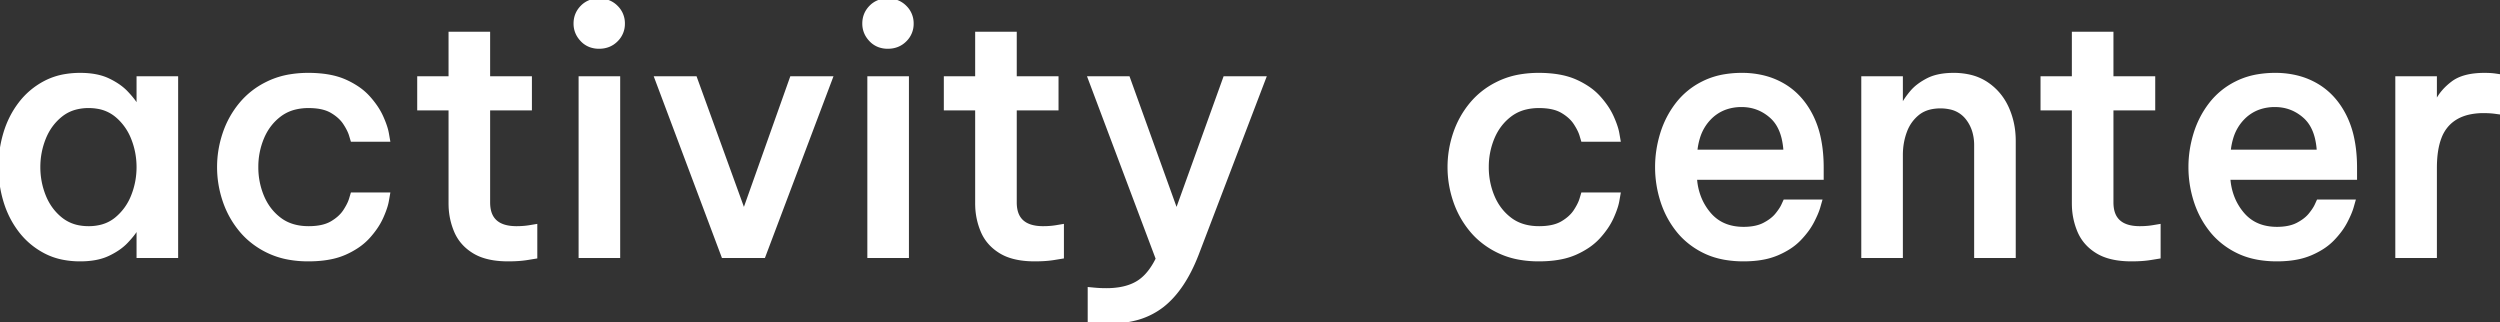 <svg width="742" height="95.6" viewBox="0 0 742 95.6" xmlns="http://www.w3.org/2000/svg"><rect x="0" y="0" width="742" height="95.6" fill="#333333" stroke="none"/><g id="svgGroup" stroke-linecap="round" fill-rule="evenodd" font-size="9pt" stroke="#ffffff" stroke-width="0.25mm" fill="#ffffff" style="stroke:#ffffff;stroke-width:0.25mm;fill:#ffffff"><path d="M 323.3 95.2 L 323.3 85.7 L 324.9 85.85 A 33.728 33.728 0 0 0 326.795 85.972 A 43.327 43.327 0 0 0 328.4 86 A 24.249 24.249 0 0 0 332.232 85.715 Q 334.289 85.386 335.984 84.675 A 12.903 12.903 0 0 0 337.45 83.95 Q 340.411 82.241 342.641 78.41 A 25.554 25.554 0 0 0 343.5 76.8 L 323.3 23.1 L 334.9 23.1 L 349.2 62.8 L 363.5 23.1 L 375.3 23.1 L 355.3 75.5 Q 351.3 85.8 345.1 90.7 A 21.928 21.928 0 0 1 336.433 94.792 Q 333.022 95.6 329 95.6 Q 327.32 95.6 326.047 95.51 A 21.613 21.613 0 0 1 324.9 95.4 L 323.3 95.2 Z M 564.3 76.1 L 552.9 76.1 L 552.9 23.1 L 564.3 23.1 L 564.3 30.8 L 564.9 30.8 Q 565.6 29.4 567.3 27.35 A 12.541 12.541 0 0 1 569.264 25.47 Q 570.25 24.703 571.473 24.014 A 22.192 22.192 0 0 1 572.05 23.7 A 12.874 12.874 0 0 1 575.153 22.579 Q 576.581 22.25 578.242 22.147 A 25.236 25.236 0 0 1 579.8 22.1 A 21.331 21.331 0 0 1 584.36 22.563 A 15.271 15.271 0 0 1 589.7 24.8 Q 593.7 27.5 595.75 32 A 23.043 23.043 0 0 1 597.745 40.153 A 27.345 27.345 0 0 1 597.8 41.9 L 597.8 76.1 L 586.4 76.1 L 586.4 43.1 A 14.398 14.398 0 0 0 585.858 39.066 A 11.598 11.598 0 0 0 583.75 35 A 8.533 8.533 0 0 0 578.771 31.993 A 13.281 13.281 0 0 0 575.9 31.7 A 13.38 13.38 0 0 0 573.043 31.989 Q 570.844 32.469 569.25 33.75 A 11.917 11.917 0 0 0 565.576 38.848 A 14.145 14.145 0 0 0 565.5 39.05 Q 564.3 42.3 564.3 46 L 564.3 76.1 Z M 115.3 41.6 L 104.5 41.6 L 104.05 40.1 Q 103.6 38.6 102.3 36.6 Q 101 34.6 98.45 33.1 Q 96.464 31.932 93.418 31.674 A 21.521 21.521 0 0 0 91.6 31.6 A 16.867 16.867 0 0 0 87.737 32.021 A 12.329 12.329 0 0 0 83.1 34.15 Q 79.7 36.7 77.95 40.8 A 22.162 22.162 0 0 0 76.2 49.527 A 25.211 25.211 0 0 0 76.2 49.6 A 22.246 22.246 0 0 0 77.79 58.015 A 21.499 21.499 0 0 0 77.95 58.4 Q 79.7 62.5 83.1 65.05 Q 86.5 67.6 91.6 67.6 Q 95.9 67.6 98.45 66.1 Q 100.955 64.627 102.254 62.671 A 8.649 8.649 0 0 0 102.3 62.6 A 21.248 21.248 0 0 0 103.093 61.285 Q 103.445 60.647 103.693 60.071 A 9.035 9.035 0 0 0 104.05 59.1 L 104.5 57.6 L 115.3 57.6 L 114.95 59.6 A 13.698 13.698 0 0 1 114.597 61.082 Q 114.153 62.597 113.3 64.5 A 19.691 19.691 0 0 1 111.552 67.582 A 26.848 26.848 0 0 1 109.4 70.3 A 17.818 17.818 0 0 1 105.921 73.262 A 24.438 24.438 0 0 1 102.45 75.15 A 20.364 20.364 0 0 1 98.213 76.483 Q 96.15 76.908 93.751 77.04 A 40.822 40.822 0 0 1 91.5 77.1 A 32.282 32.282 0 0 1 85.685 76.601 A 23.884 23.884 0 0 1 79.8 74.75 A 24.605 24.605 0 0 1 73.491 70.546 A 22.641 22.641 0 0 1 71.5 68.45 Q 68.2 64.5 66.55 59.6 Q 64.9 54.7 64.9 49.6 Q 64.9 44.5 66.55 39.6 Q 68.2 34.7 71.5 30.75 A 23.583 23.583 0 0 1 78.877 24.905 A 27.523 27.523 0 0 1 79.8 24.45 A 24.123 24.123 0 0 1 86.149 22.519 A 32.724 32.724 0 0 1 91.5 22.1 A 36.855 36.855 0 0 1 96.122 22.373 Q 98.46 22.669 100.426 23.287 A 18.453 18.453 0 0 1 102.45 24.05 A 24.303 24.303 0 0 1 106.033 26.013 A 17.742 17.742 0 0 1 109.4 28.9 A 26.848 26.848 0 0 1 111.552 31.619 A 19.691 19.691 0 0 1 113.3 34.7 Q 114.153 36.604 114.597 38.119 A 13.698 13.698 0 0 1 114.95 39.6 L 115.3 41.6 Z M 480.5 41.6 L 469.7 41.6 L 469.25 40.1 Q 468.8 38.6 467.5 36.6 Q 466.2 34.6 463.65 33.1 Q 461.664 31.932 458.618 31.674 A 21.521 21.521 0 0 0 456.8 31.6 A 16.867 16.867 0 0 0 452.937 32.021 A 12.329 12.329 0 0 0 448.3 34.15 Q 444.9 36.7 443.15 40.8 A 22.162 22.162 0 0 0 441.4 49.527 A 25.211 25.211 0 0 0 441.4 49.6 A 22.246 22.246 0 0 0 442.99 58.015 A 21.499 21.499 0 0 0 443.15 58.4 Q 444.9 62.5 448.3 65.05 Q 451.7 67.6 456.8 67.6 Q 461.1 67.6 463.65 66.1 Q 466.155 64.627 467.454 62.671 A 8.649 8.649 0 0 0 467.5 62.6 A 21.248 21.248 0 0 0 468.293 61.285 Q 468.645 60.647 468.893 60.071 A 9.035 9.035 0 0 0 469.25 59.1 L 469.7 57.6 L 480.5 57.6 L 480.15 59.6 A 13.698 13.698 0 0 1 479.797 61.082 Q 479.353 62.597 478.5 64.5 A 19.691 19.691 0 0 1 476.752 67.582 A 26.848 26.848 0 0 1 474.6 70.3 A 17.818 17.818 0 0 1 471.121 73.262 A 24.438 24.438 0 0 1 467.65 75.15 A 20.364 20.364 0 0 1 463.413 76.483 Q 461.35 76.908 458.951 77.04 A 40.822 40.822 0 0 1 456.7 77.1 A 32.282 32.282 0 0 1 450.885 76.601 A 23.884 23.884 0 0 1 445 74.75 A 24.605 24.605 0 0 1 438.691 70.546 A 22.641 22.641 0 0 1 436.7 68.45 Q 433.4 64.5 431.75 59.6 Q 430.1 54.7 430.1 49.6 Q 430.1 44.5 431.75 39.6 Q 433.4 34.7 436.7 30.75 A 23.583 23.583 0 0 1 444.077 24.905 A 27.523 27.523 0 0 1 445 24.45 A 24.123 24.123 0 0 1 451.349 22.519 A 32.724 32.724 0 0 1 456.7 22.1 A 36.855 36.855 0 0 1 461.322 22.373 Q 463.66 22.669 465.626 23.287 A 18.453 18.453 0 0 1 467.65 24.05 A 24.303 24.303 0 0 1 471.233 26.013 A 17.742 17.742 0 0 1 474.6 28.9 A 26.848 26.848 0 0 1 476.752 31.619 A 19.691 19.691 0 0 1 478.5 34.7 Q 479.353 36.604 479.797 38.119 A 13.698 13.698 0 0 1 480.15 39.6 L 480.5 41.6 Z M 540.8 49.8 L 540.8 52.9 L 503.2 52.9 A 18.544 18.544 0 0 0 504.838 59.545 A 17.226 17.226 0 0 0 507.3 63.4 Q 511 67.8 517.5 67.8 Q 520.4 67.8 522.502 67.032 A 9.243 9.243 0 0 0 523.6 66.55 A 14.908 14.908 0 0 0 525.368 65.477 Q 526.528 64.65 527.3 63.7 A 21.453 21.453 0 0 0 528.039 62.739 Q 528.406 62.232 528.683 61.773 A 8.755 8.755 0 0 0 529.15 60.9 L 529.7 59.7 L 540.3 59.7 L 539.8 61.45 Q 539.311 63.162 538.009 65.686 A 46.721 46.721 0 0 1 537.95 65.8 A 19.596 19.596 0 0 1 536.199 68.553 A 26.879 26.879 0 0 1 534.1 71 A 17.063 17.063 0 0 1 530.992 73.523 Q 529.422 74.53 527.5 75.35 A 20.361 20.361 0 0 1 523.261 76.607 Q 520.634 77.1 517.5 77.1 A 32.042 32.042 0 0 1 511.992 76.651 Q 508.678 76.072 505.95 74.75 A 23.252 23.252 0 0 1 499.52 70.214 A 21.762 21.762 0 0 1 497.95 68.45 Q 494.8 64.5 493.25 59.6 Q 491.7 54.7 491.7 49.6 Q 491.7 44.6 493.2 39.7 Q 494.7 34.8 497.8 30.8 A 22.063 22.063 0 0 1 505.402 24.599 A 25.445 25.445 0 0 1 505.7 24.45 A 22.473 22.473 0 0 1 511.818 22.519 A 30.66 30.66 0 0 1 517 22.1 A 26.409 26.409 0 0 1 523.876 22.963 A 21.971 21.971 0 0 1 529.35 25.25 Q 534.7 28.4 537.75 34.55 A 27.304 27.304 0 0 1 539.939 40.964 Q 540.585 43.966 540.746 47.435 A 50.91 50.91 0 0 1 540.8 49.8 Z M 699.1 49.8 L 699.1 52.9 L 661.5 52.9 A 18.544 18.544 0 0 0 663.138 59.545 A 17.226 17.226 0 0 0 665.6 63.4 Q 669.3 67.8 675.8 67.8 Q 678.7 67.8 680.802 67.032 A 9.243 9.243 0 0 0 681.9 66.55 A 14.908 14.908 0 0 0 683.668 65.477 Q 684.828 64.65 685.6 63.7 A 21.453 21.453 0 0 0 686.339 62.739 Q 686.706 62.232 686.983 61.773 A 8.755 8.755 0 0 0 687.45 60.9 L 688 59.7 L 698.6 59.7 L 698.1 61.45 Q 697.611 63.162 696.309 65.686 A 46.721 46.721 0 0 1 696.25 65.8 A 19.596 19.596 0 0 1 694.499 68.553 A 26.879 26.879 0 0 1 692.4 71 A 17.063 17.063 0 0 1 689.292 73.523 Q 687.722 74.53 685.8 75.35 A 20.361 20.361 0 0 1 681.561 76.607 Q 678.934 77.1 675.8 77.1 A 32.042 32.042 0 0 1 670.292 76.651 Q 666.978 76.072 664.25 74.75 A 23.252 23.252 0 0 1 657.82 70.214 A 21.762 21.762 0 0 1 656.25 68.45 Q 653.1 64.5 651.55 59.6 Q 650 54.7 650 49.6 Q 650 44.6 651.5 39.7 Q 653 34.8 656.1 30.8 A 22.063 22.063 0 0 1 663.702 24.599 A 25.445 25.445 0 0 1 664 24.45 A 22.473 22.473 0 0 1 670.118 22.519 A 30.66 30.66 0 0 1 675.3 22.1 A 26.409 26.409 0 0 1 682.176 22.963 A 21.971 21.971 0 0 1 687.65 25.25 Q 693 28.4 696.05 34.55 A 27.304 27.304 0 0 1 698.239 40.964 Q 698.885 43.966 699.046 47.435 A 50.91 50.91 0 0 1 699.1 49.8 Z M 226.7 76.1 L 214.6 76.1 L 194.7 23.1 L 206.4 23.1 L 220.8 62.8 L 234.9 23.1 L 246.7 23.1 L 226.7 76.1 Z M 133.6 60.3 L 133.6 32.3 L 124.3 32.3 L 124.3 23.1 L 133.6 23.1 L 133.6 9.9 L 145 9.9 L 145 23.1 L 157.4 23.1 L 157.4 32.3 L 145 32.3 L 145 60.1 Q 145 67.492 153.063 67.599 A 17.979 17.979 0 0 0 153.3 67.6 A 25.894 25.894 0 0 0 155.688 67.495 A 20.97 20.97 0 0 0 157.2 67.3 L 159 67 L 159 76.3 L 156.55 76.7 A 28.318 28.318 0 0 1 154.244 76.974 Q 152.656 77.1 150.8 77.1 Q 146.212 77.1 142.95 75.881 A 13.39 13.39 0 0 1 140.7 74.8 Q 136.9 72.5 135.25 68.65 A 20.712 20.712 0 0 1 133.617 61.208 A 24.024 24.024 0 0 1 133.6 60.3 Z M 289.9 60.3 L 289.9 32.3 L 280.6 32.3 L 280.6 23.1 L 289.9 23.1 L 289.9 9.9 L 301.3 9.9 L 301.3 23.1 L 313.7 23.1 L 313.7 32.3 L 301.3 32.3 L 301.3 60.1 Q 301.3 67.492 309.363 67.599 A 17.979 17.979 0 0 0 309.6 67.6 A 25.894 25.894 0 0 0 311.988 67.495 A 20.97 20.97 0 0 0 313.5 67.3 L 315.3 67 L 315.3 76.3 L 312.85 76.7 A 28.318 28.318 0 0 1 310.544 76.974 Q 308.956 77.1 307.1 77.1 Q 302.512 77.1 299.25 75.881 A 13.39 13.39 0 0 1 297 74.8 Q 293.2 72.5 291.55 68.65 A 20.712 20.712 0 0 1 289.917 61.208 A 24.024 24.024 0 0 1 289.9 60.3 Z M 615.4 60.3 L 615.4 32.3 L 606.1 32.3 L 606.1 23.1 L 615.4 23.1 L 615.4 9.9 L 626.8 9.9 L 626.8 23.1 L 639.2 23.1 L 639.2 32.3 L 626.8 32.3 L 626.8 60.1 Q 626.8 67.492 634.863 67.599 A 17.979 17.979 0 0 0 635.1 67.6 A 25.894 25.894 0 0 0 637.488 67.495 A 20.97 20.97 0 0 0 639 67.3 L 640.8 67 L 640.8 76.3 L 638.35 76.7 A 28.318 28.318 0 0 1 636.044 76.974 Q 634.456 77.1 632.6 77.1 Q 628.012 77.1 624.75 75.881 A 13.39 13.39 0 0 1 622.5 74.8 Q 618.7 72.5 617.05 68.65 A 20.712 20.712 0 0 1 615.417 61.208 A 24.024 24.024 0 0 1 615.4 60.3 Z M 40.4 31 L 41 31 L 41 23.1 L 52.4 23.1 L 52.4 76.1 L 41 76.1 L 41 68.2 L 40.4 68.2 Q 39.5 69.7 37.5 71.8 Q 35.634 73.76 32.592 75.284 A 25.973 25.973 0 0 1 32.15 75.5 Q 29.28 76.871 25.198 77.068 A 29.111 29.111 0 0 1 23.8 77.1 A 25.82 25.82 0 0 1 18.518 76.585 A 19.567 19.567 0 0 1 13.35 74.75 Q 8.9 72.4 5.9 68.45 Q 2.9 64.5 1.45 59.6 Q 0 54.7 0 49.6 Q 0 44.5 1.45 39.6 Q 2.9 34.7 5.9 30.75 Q 8.9 26.8 13.35 24.45 A 19.968 19.968 0 0 1 19.497 22.434 A 26.646 26.646 0 0 1 23.8 22.1 Q 28.8 22.1 32.15 23.7 A 22.445 22.445 0 0 1 34.78 25.168 Q 36.113 26.041 37.133 27.03 A 13.064 13.064 0 0 1 37.5 27.4 A 35.992 35.992 0 0 1 38.643 28.654 Q 39.706 29.882 40.316 30.862 A 10.06 10.06 0 0 1 40.4 31 Z M 722.8 76.1 L 711.4 76.1 L 711.4 23.1 L 722.8 23.1 L 722.8 30.1 L 723.2 30.1 Q 724.7 27 727.95 24.55 Q 730.367 22.728 734.415 22.261 A 26.091 26.091 0 0 1 737.4 22.1 Q 738.855 22.1 739.987 22.218 A 15.238 15.238 0 0 1 740.65 22.3 L 742 22.5 L 742 33.5 L 740.5 33.3 Q 739.097 33.113 737.343 33.101 A 35.372 35.372 0 0 0 737.1 33.1 A 19.79 19.79 0 0 0 732.913 33.516 Q 728.917 34.381 726.45 37.05 A 11.685 11.685 0 0 0 724.155 40.876 Q 722.885 44.215 722.805 49.137 A 41.115 41.115 0 0 0 722.8 49.8 L 722.8 76.1 Z M 183.6 76.1 L 172.2 76.1 L 172.2 23.1 L 183.6 23.1 L 183.6 76.1 Z M 269.3 76.1 L 257.9 76.1 L 257.9 23.1 L 269.3 23.1 L 269.3 76.1 Z M 26.3 31.6 A 14.963 14.963 0 0 0 22.384 32.09 A 11.592 11.592 0 0 0 18.1 34.25 Q 14.8 36.9 13.15 41 Q 11.5 45.1 11.5 49.6 Q 11.5 54.1 13.15 58.2 Q 14.8 62.3 18.1 64.95 A 11.892 11.892 0 0 0 23.81 67.413 A 16.016 16.016 0 0 0 26.3 67.6 A 14.913 14.913 0 0 0 30.133 67.131 A 11.348 11.348 0 0 0 34.45 64.95 A 16.442 16.442 0 0 0 39.298 58.328 A 19.217 19.217 0 0 0 39.35 58.2 Q 41 54.1 41 49.6 Q 41 45.1 39.35 41 A 16.667 16.667 0 0 0 35.52 35.204 A 16.203 16.203 0 0 0 34.45 34.25 A 11.617 11.617 0 0 0 28.926 31.81 A 15.837 15.837 0 0 0 26.3 31.6 Z M 503.3 44.9 L 529.8 44.9 A 21.987 21.987 0 0 0 529.234 40.932 Q 528.707 38.781 527.729 37.128 A 10.389 10.389 0 0 0 525.65 34.6 Q 521.9 31.3 516.9 31.3 A 14.129 14.129 0 0 0 512.215 32.05 A 12.264 12.264 0 0 0 507.6 34.95 A 13.946 13.946 0 0 0 504.092 40.84 A 19.978 19.978 0 0 0 503.3 44.9 Z M 661.6 44.9 L 688.1 44.9 A 21.987 21.987 0 0 0 687.534 40.932 Q 687.007 38.781 686.029 37.128 A 10.389 10.389 0 0 0 683.95 34.6 Q 680.2 31.3 675.2 31.3 A 14.129 14.129 0 0 0 670.515 32.05 A 12.264 12.264 0 0 0 665.9 34.95 A 13.946 13.946 0 0 0 662.392 40.84 A 19.978 19.978 0 0 0 661.6 44.9 Z M 175.222 13.571 A 7.471 7.471 0 0 0 177.8 14 Q 180.9 14 182.95 11.95 A 8.142 8.142 0 0 0 183.014 11.886 A 6.737 6.737 0 0 0 185 7 A 8.15 8.15 0 0 0 185 6.91 A 6.736 6.736 0 0 0 182.95 2.05 A 6.791 6.791 0 0 0 180.465 0.447 A 7.688 7.688 0 0 0 177.8 0 A 8.984 8.984 0 0 0 177.299 0.014 A 6.713 6.713 0 0 0 172.7 2.05 Q 170.7 4.1 170.7 7 Q 170.7 9.8 172.7 11.9 A 6.551 6.551 0 0 0 175.222 13.571 Z M 260.922 13.571 A 7.471 7.471 0 0 0 263.5 14 Q 266.6 14 268.65 11.95 A 8.142 8.142 0 0 0 268.714 11.886 A 6.737 6.737 0 0 0 270.7 7 A 8.15 8.15 0 0 0 270.7 6.91 A 6.736 6.736 0 0 0 268.65 2.05 A 6.791 6.791 0 0 0 266.165 0.447 A 7.688 7.688 0 0 0 263.5 0 A 8.984 8.984 0 0 0 262.999 0.014 A 6.713 6.713 0 0 0 258.4 2.05 Q 256.4 4.1 256.4 7 Q 256.4 9.8 258.4 11.9 A 6.551 6.551 0 0 0 260.922 13.571 Z" vector-effect="non-scaling-stroke"/></g></svg>